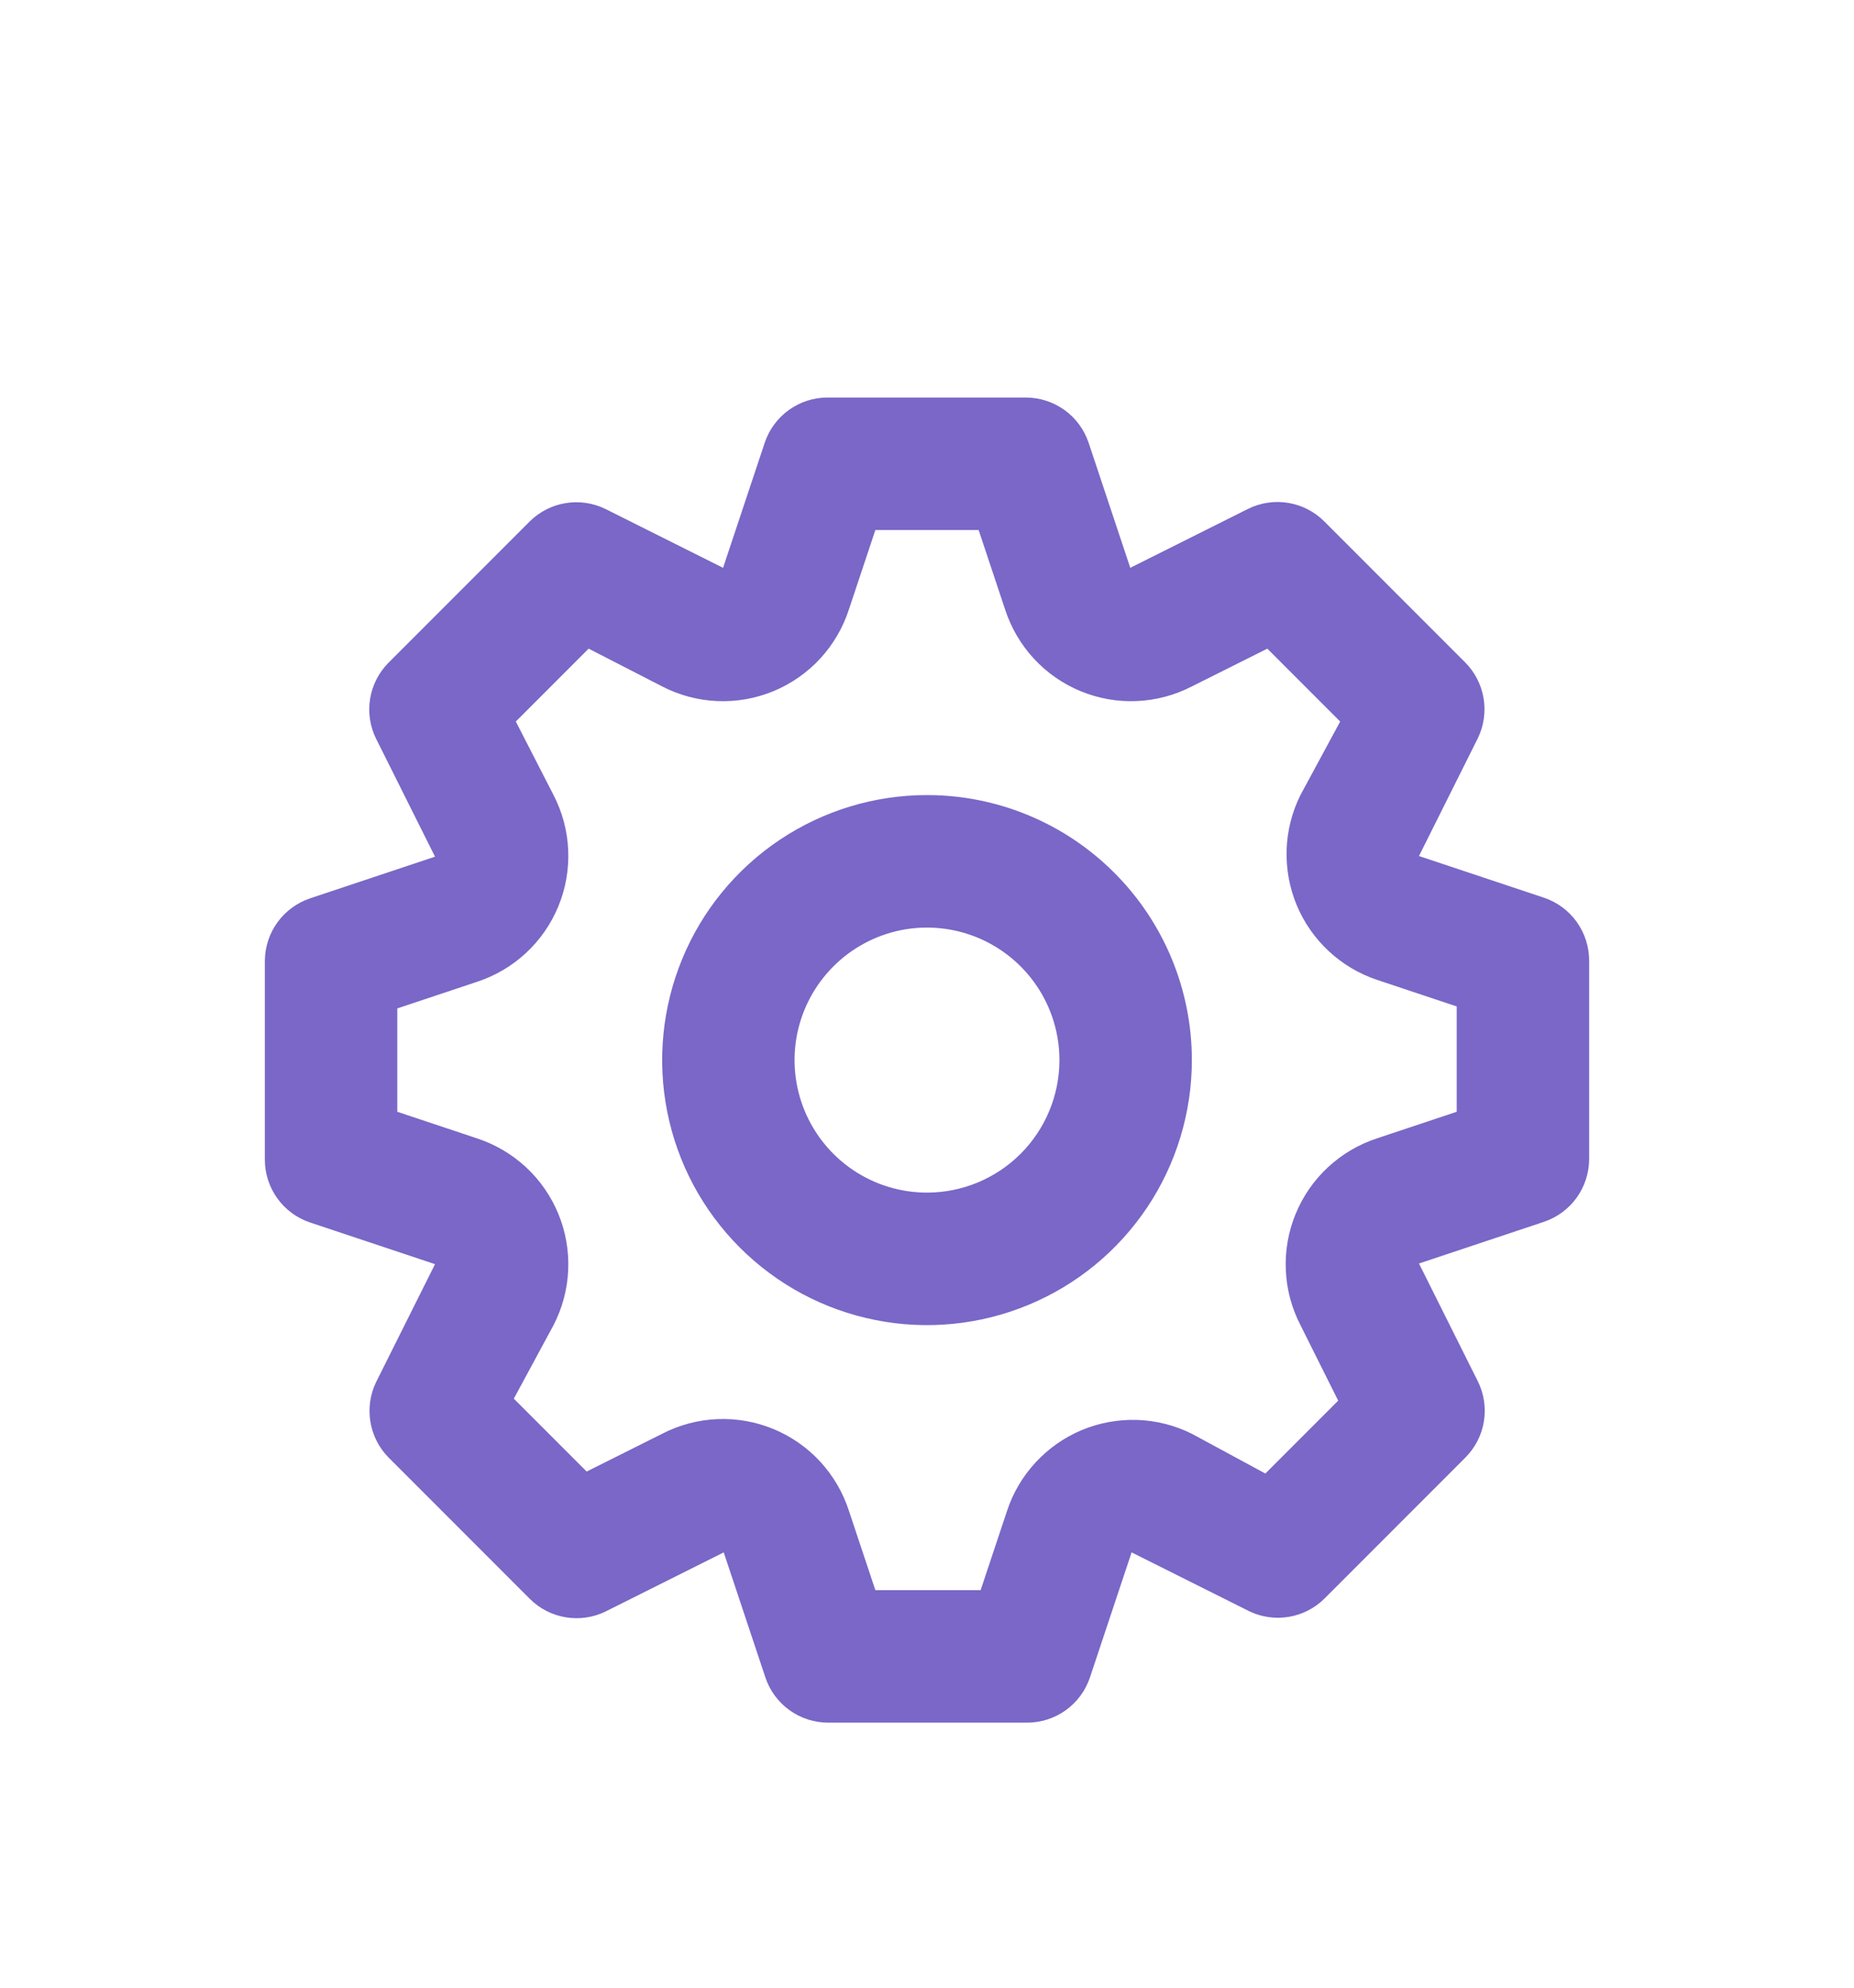 <svg width="28" height="30" viewBox="0 0 28 30" fill="none" xmlns="http://www.w3.org/2000/svg">
<g filter="url(#filter0_d_55_168)">
<path d="M23.32 9.55L21.43 8.92L22.32 7.14C22.41 6.954 22.44 6.744 22.406 6.54C22.372 6.336 22.276 6.147 22.13 6L20 3.87C19.852 3.722 19.662 3.624 19.456 3.59C19.249 3.556 19.038 3.587 18.85 3.68L17.07 4.57L16.44 2.68C16.373 2.483 16.247 2.312 16.079 2.19C15.91 2.068 15.708 2.002 15.5 2H12.5C12.29 1.999 12.086 2.065 11.915 2.187C11.745 2.309 11.617 2.481 11.55 2.68L10.92 4.57L9.14 3.68C8.954 3.59 8.744 3.56 8.54 3.594C8.336 3.628 8.147 3.724 8 3.87L5.87 6C5.722 6.148 5.624 6.338 5.59 6.544C5.556 6.751 5.587 6.963 5.68 7.15L6.57 8.93L4.68 9.56C4.483 9.627 4.312 9.753 4.19 9.921C4.068 10.09 4.002 10.292 4 10.5V13.5C3.999 13.71 4.065 13.914 4.187 14.085C4.309 14.255 4.481 14.383 4.68 14.45L6.57 15.08L5.68 16.86C5.59 17.046 5.56 17.256 5.594 17.46C5.628 17.664 5.724 17.853 5.87 18L8 20.13C8.148 20.278 8.338 20.376 8.544 20.41C8.751 20.444 8.963 20.413 9.15 20.32L10.93 19.43L11.56 21.32C11.627 21.519 11.755 21.691 11.925 21.813C12.096 21.935 12.3 22 12.51 22H15.51C15.72 22 15.924 21.935 16.095 21.813C16.265 21.691 16.393 21.519 16.46 21.32L17.09 19.43L18.87 20.32C19.055 20.408 19.263 20.437 19.465 20.403C19.667 20.369 19.854 20.274 20 20.13L22.13 18C22.278 17.852 22.376 17.662 22.41 17.456C22.444 17.249 22.413 17.038 22.32 16.85L21.43 15.07L23.32 14.44C23.517 14.373 23.688 14.247 23.81 14.079C23.932 13.91 23.998 13.708 24 13.5V10.5C24 10.29 23.935 10.086 23.813 9.915C23.691 9.745 23.519 9.617 23.32 9.55ZM22 12.78L20.8 13.18C20.524 13.27 20.271 13.418 20.058 13.615C19.845 13.812 19.678 14.053 19.567 14.322C19.457 14.59 19.406 14.879 19.419 15.169C19.431 15.459 19.507 15.742 19.64 16L20.21 17.14L19.11 18.24L18 17.64C17.744 17.512 17.463 17.441 17.176 17.431C16.89 17.422 16.605 17.473 16.34 17.583C16.076 17.693 15.838 17.859 15.643 18.069C15.448 18.279 15.3 18.528 15.21 18.8L14.81 20H13.22L12.82 18.8C12.73 18.524 12.582 18.271 12.385 18.058C12.188 17.845 11.947 17.678 11.678 17.567C11.41 17.457 11.121 17.406 10.831 17.419C10.541 17.431 10.258 17.507 10 17.64L8.86 18.21L7.76 17.11L8.36 16C8.493 15.742 8.569 15.459 8.581 15.169C8.594 14.879 8.543 14.59 8.433 14.322C8.322 14.053 8.155 13.812 7.942 13.615C7.729 13.418 7.476 13.27 7.2 13.18L6 12.78V11.22L7.2 10.82C7.476 10.73 7.729 10.582 7.942 10.385C8.155 10.188 8.322 9.947 8.433 9.678C8.543 9.41 8.594 9.121 8.581 8.831C8.569 8.541 8.493 8.258 8.36 8L7.79 6.89L8.89 5.79L10 6.36C10.258 6.493 10.541 6.569 10.831 6.581C11.121 6.594 11.41 6.543 11.678 6.433C11.947 6.322 12.188 6.155 12.385 5.942C12.582 5.729 12.73 5.476 12.82 5.2L13.22 4H14.78L15.18 5.2C15.27 5.476 15.418 5.729 15.615 5.942C15.812 6.155 16.053 6.322 16.322 6.433C16.59 6.543 16.879 6.594 17.169 6.581C17.459 6.569 17.742 6.493 18 6.36L19.14 5.79L20.24 6.89L19.64 8C19.512 8.256 19.441 8.537 19.431 8.824C19.422 9.11 19.473 9.395 19.583 9.66C19.693 9.924 19.859 10.162 20.069 10.357C20.279 10.552 20.528 10.7 20.8 10.79L22 11.19V12.78ZM14 8C13.209 8 12.435 8.235 11.778 8.674C11.12 9.114 10.607 9.738 10.305 10.469C10.002 11.2 9.923 12.004 10.077 12.78C10.231 13.556 10.612 14.269 11.172 14.828C11.731 15.388 12.444 15.769 13.22 15.923C13.996 16.078 14.8 15.998 15.531 15.695C16.262 15.393 16.886 14.88 17.326 14.222C17.765 13.565 18 12.791 18 12C18 10.939 17.579 9.922 16.828 9.172C16.078 8.421 15.061 8 14 8V8ZM14 14C13.604 14 13.218 13.883 12.889 13.663C12.56 13.443 12.304 13.131 12.152 12.765C12.001 12.4 11.961 11.998 12.038 11.61C12.116 11.222 12.306 10.866 12.586 10.586C12.866 10.306 13.222 10.116 13.61 10.038C13.998 9.961 14.4 10.001 14.765 10.152C15.131 10.304 15.443 10.56 15.663 10.889C15.883 11.218 16 11.604 16 12C16 12.53 15.789 13.039 15.414 13.414C15.039 13.789 14.53 14 14 14Z" fill="#7A67C7"/>
</g>
<defs>
<filter id="filter0_d_55_168" x="-2" y="0" width="32" height="32" filterUnits="userSpaceOnUse" color-interpolation-filters="sRGB">
<feFlood flood-opacity="0" result="BackgroundImageFix"/>
<feColorMatrix in="SourceAlpha" type="matrix" values="0 0 0 0 0 0 0 0 0 0 0 0 0 0 0 0 0 0 127 0" result="hardAlpha"/>
<feOffset dy="4"/>
<feGaussianBlur stdDeviation="2"/>
<feComposite in2="hardAlpha" operator="out"/>
<feColorMatrix type="matrix" values="0 0 0 0 0 0 0 0 0 0 0 0 0 0 0 0 0 0 0.25 0"/>
<feBlend mode="normal" in2="BackgroundImageFix" result="effect1_dropShadow_55_168"/>
<feBlend mode="normal" in="SourceGraphic" in2="effect1_dropShadow_55_168" result="shape"/>
</filter>
</defs>
</svg>
